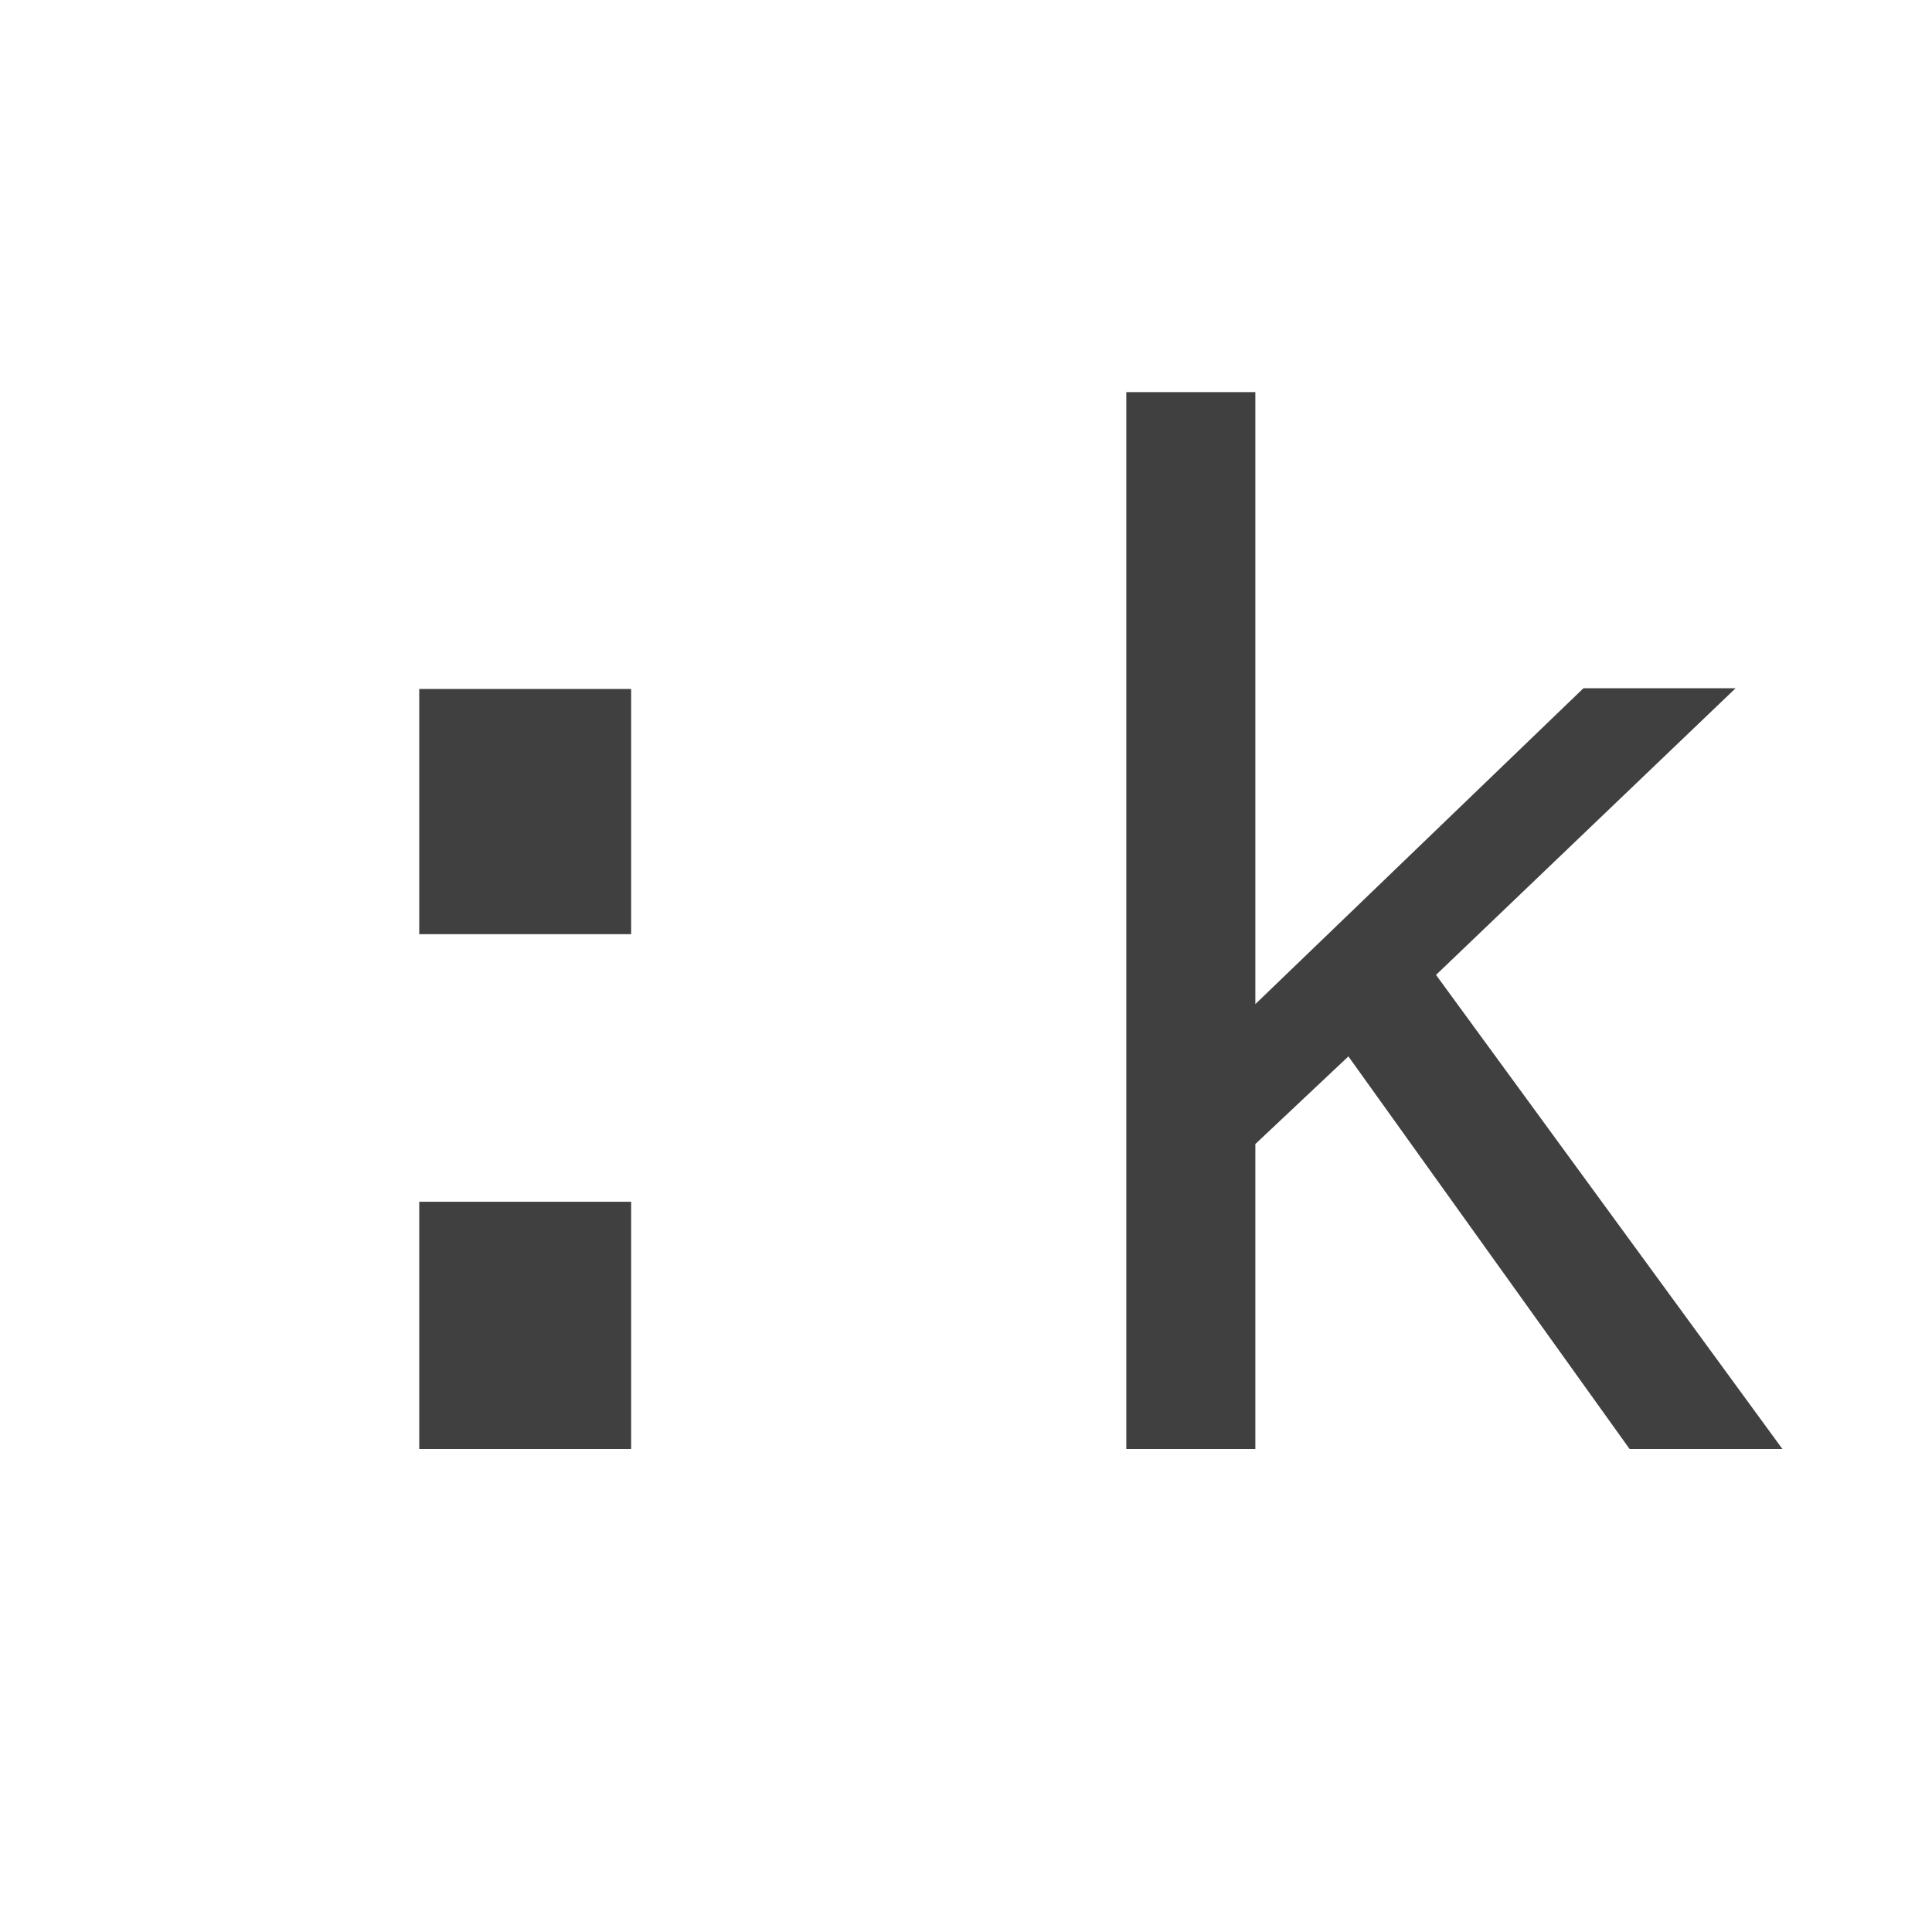 <svg width="500" height="500" viewBox="0 0 500 500" fill="none" xmlns="http://www.w3.org/2000/svg">
<g clip-path="url(#clip0_2319_62)">
<path d="M108.496 178.301H163.34V241.758H108.496V178.301ZM108.496 311.016H163.34V375H108.496V311.016ZM291.484 101.484H324.883V259.863L409.785 178.125H449.16L371.641 252.305L461.289 375H421.738L348.965 273.398L324.883 296.074V375H291.484V101.484Z" fill="black" fill-opacity="0.75"/>
</g>
<defs>
<clipPath id="clip0_2319_62">
<rect width="500" height="500" fill="white"/>
</clipPath>
</defs>
</svg>
